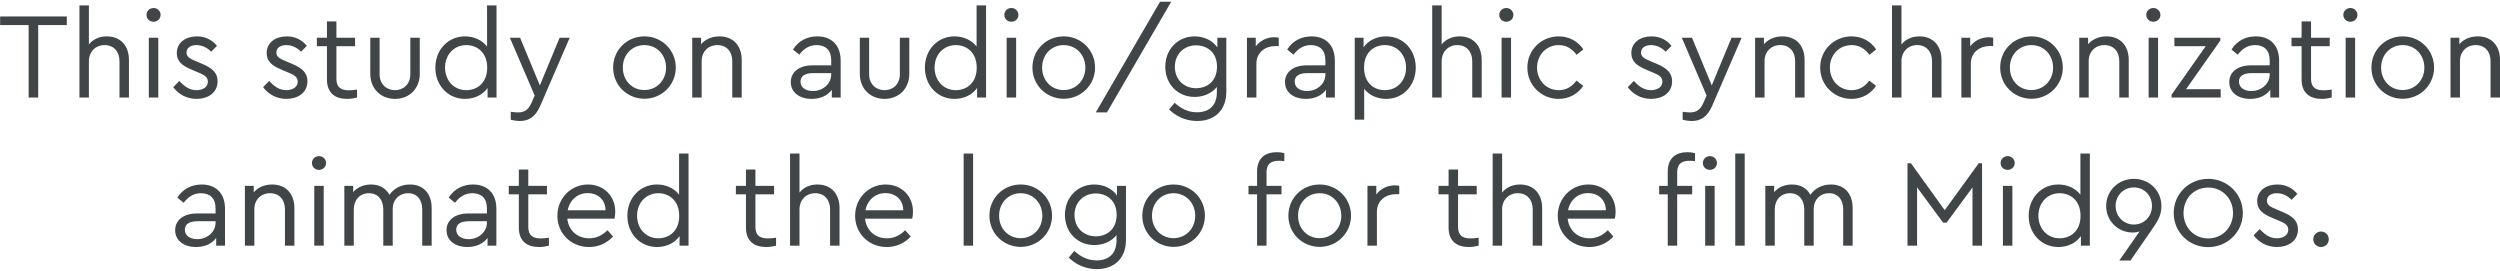 <?xml version="1.0" encoding="UTF-8"?>
<svg width="692px" height="75px" viewBox="0 0 692 75" version="1.1" xmlns="http://www.w3.org/2000/svg" xmlns:xlink="http://www.w3.org/1999/xlink">
    <!-- Generator: Sketch 53.2 (72643) - https://sketchapp.com -->
    <title>concept3</title>
    <desc>Created with Sketch.</desc>
    <g id="Page-1" stroke="none" stroke-width="1" fill="none" fill-rule="evenodd">
        <g id="Desktop-HD-Copy-33" transform="translate(-356, -1209)" fill="#404648" fill-rule="nonzero">
            <path d="M374.496,1213.56 L374.496,1215.94 L366.574,1215.94 L366.574,1236 L363.922,1236 L363.922,1215.94 L356.034,1215.94 L356.034,1213.56 L374.496,1213.56 Z M385.573,1219.068 C389.449,1219.068 391.693,1221.754 391.693,1225.596 L391.693,1236 L389.075,1236 L389.075,1225.936 C389.075,1223.318 387.511,1221.482 384.961,1221.482 C382.411,1221.482 380.609,1223.352 380.609,1225.936 L380.609,1236 L377.991,1236 L377.991,1210.5 L380.609,1210.5 L380.609,1221.312 C381.697,1219.918 383.431,1219.068 385.573,1219.068 Z M398.52,1211.214 C399.574,1211.214 400.458,1212.064 400.458,1213.118 C400.458,1214.206 399.574,1215.022 398.52,1215.022 C397.398,1215.022 396.548,1214.206 396.548,1213.118 C396.548,1212.064 397.398,1211.214 398.52,1211.214 Z M399.812,1219.442 L399.812,1236 L397.194,1236 L397.194,1219.442 L399.812,1219.442 Z M410.514,1219.068 C412.894,1219.068 414.764,1220.088 416.056,1221.686 L414.458,1223.318 C413.37,1222.196 411.942,1221.482 410.378,1221.482 C408.814,1221.482 407.624,1222.196 407.624,1223.556 C407.624,1224.678 408.474,1225.222 410.31,1225.97 L411.84,1226.616 C414.832,1227.874 416.226,1229.166 416.226,1231.512 C416.226,1234.742 413.472,1236.374 410.412,1236.374 C407.488,1236.374 405.278,1234.912 403.952,1233.144 L405.618,1231.41 C406.978,1232.838 408.372,1233.96 410.378,1233.96 C412.112,1233.96 413.54,1233.11 413.54,1231.614 C413.54,1230.186 412.316,1229.642 410.65,1228.962 L409.052,1228.282 C406.536,1227.228 404.938,1226.072 404.938,1223.692 C404.938,1220.7 407.488,1219.068 410.514,1219.068 Z M435.388,1219.068 C437.768,1219.068 439.638,1220.088 440.93,1221.686 L439.332,1223.318 C438.244,1222.196 436.816,1221.482 435.252,1221.482 C433.688,1221.482 432.498,1222.196 432.498,1223.556 C432.498,1224.678 433.348,1225.222 435.184,1225.97 L436.714,1226.616 C439.706,1227.874 441.1,1229.166 441.1,1231.512 C441.1,1234.742 438.346,1236.374 435.286,1236.374 C432.362,1236.374 430.152,1234.912 428.826,1233.144 L430.492,1231.41 C431.852,1232.838 433.246,1233.96 435.252,1233.96 C436.986,1233.96 438.414,1233.11 438.414,1231.614 C438.414,1230.186 437.19,1229.642 435.524,1228.962 L433.926,1228.282 C431.41,1227.228 429.812,1226.072 429.812,1223.692 C429.812,1220.7 432.362,1219.068 435.388,1219.068 Z M452.618,1233.994 C453.264,1233.994 453.978,1233.926 454.828,1233.79 L454.828,1236 C453.978,1236.204 453.128,1236.374 452.074,1236.374 C448.81,1236.374 446.498,1234.776 446.498,1231.002 L446.498,1221.788 L443.71,1221.788 L443.71,1219.442 L446.498,1219.442 L446.498,1214.92 L449.116,1214.92 L449.116,1219.442 L454.284,1219.442 L454.284,1221.788 L449.116,1221.788 L449.116,1230.832 C449.116,1233.314 450.544,1233.994 452.618,1233.994 Z M472.195,1219.442 L472.195,1229.404 C472.195,1233.654 469.169,1236.374 465.361,1236.374 C461.485,1236.374 458.493,1233.654 458.493,1229.404 L458.493,1219.442 L461.077,1219.442 L461.077,1229.574 C461.077,1232.294 462.981,1233.96 465.361,1233.96 C467.673,1233.96 469.577,1232.294 469.577,1229.574 L469.577,1219.442 L472.195,1219.442 Z M490.82,1210.5 L493.438,1210.5 L493.438,1236 L490.956,1236 L490.956,1233.348 C489.664,1235.252 487.318,1236.374 484.7,1236.374 C479.974,1236.374 476.506,1232.6 476.506,1227.738 C476.506,1222.842 479.974,1219.068 484.7,1219.068 C487.216,1219.068 489.494,1220.122 490.82,1221.89 L490.82,1210.5 Z M485.074,1233.96 C487.93,1233.96 490.854,1232.09 490.854,1227.738 C490.854,1223.386 487.93,1221.482 485.074,1221.482 C481.708,1221.482 479.192,1224.1 479.192,1227.704 C479.192,1231.308 481.674,1233.96 485.074,1233.96 Z M510.906,1219.442 L513.694,1219.442 L505.534,1238.312 C504.242,1241.27 502.44,1242.494 499.924,1242.494 C499.108,1242.494 498.156,1242.358 497.374,1242.154 L497.374,1239.944 C498.156,1240.046 498.802,1240.114 499.38,1240.114 C500.978,1240.114 502.202,1239.57 503.12,1237.462 L504.004,1235.456 L497.136,1219.442 L499.958,1219.442 L505.432,1232.634 L510.906,1219.442 Z M534.386,1219.068 C539.18,1219.068 543.056,1222.842 543.056,1227.704 C543.056,1232.532 539.18,1236.34 534.352,1236.34 C529.558,1236.306 525.716,1232.566 525.716,1227.704 C525.716,1222.842 529.524,1219.068 534.386,1219.068 Z M534.386,1221.482 C530.918,1221.482 528.368,1224.202 528.402,1227.738 C528.402,1231.24 530.918,1233.926 534.352,1233.926 C537.786,1233.926 540.37,1231.206 540.37,1227.738 C540.37,1224.168 537.786,1221.482 534.386,1221.482 Z M555.153,1219.068 C559.063,1219.068 561.307,1221.754 561.307,1225.596 L561.307,1236 L558.689,1236 L558.689,1225.902 C558.689,1223.284 557.125,1221.482 554.575,1221.482 C552.025,1221.482 550.223,1223.318 550.223,1225.902 L550.223,1236 L547.605,1236 L547.605,1219.442 L550.053,1219.442 L550.053,1221.244 C551.209,1219.884 553.011,1219.068 555.153,1219.068 Z M582.236,1219.068 C586.01,1219.068 588.696,1221.346 588.696,1225.8 L588.696,1236 L586.248,1236 L586.248,1233.858 C585.058,1235.456 583.12,1236.374 580.672,1236.374 C577.34,1236.374 574.892,1234.606 574.892,1231.716 C574.892,1228.928 577.238,1227.092 580.842,1227.092 L586.078,1227.092 L586.078,1225.664 C586.078,1222.876 584.514,1221.482 582.066,1221.482 C579.992,1221.482 578.53,1222.468 577.238,1224.134 L575.504,1222.706 C577.068,1220.19 579.584,1219.068 582.236,1219.068 Z M581.012,1234.198 C583.732,1234.198 586.078,1232.226 586.078,1229.642 L586.078,1229.234 L581.148,1229.234 C578.836,1229.234 577.578,1230.016 577.578,1231.58 C577.578,1233.348 579.176,1234.198 581.012,1234.198 Z M607.695,1219.442 L607.695,1229.404 C607.695,1233.654 604.669,1236.374 600.861,1236.374 C596.985,1236.374 593.993,1233.654 593.993,1229.404 L593.993,1219.442 L596.577,1219.442 L596.577,1229.574 C596.577,1232.294 598.481,1233.96 600.861,1233.96 C603.173,1233.96 605.077,1232.294 605.077,1229.574 L605.077,1219.442 L607.695,1219.442 Z M626.319,1210.5 L628.937,1210.5 L628.937,1236 L626.455,1236 L626.455,1233.348 C625.163,1235.252 622.817,1236.374 620.199,1236.374 C615.473,1236.374 612.005,1232.6 612.005,1227.738 C612.005,1222.842 615.473,1219.068 620.199,1219.068 C622.715,1219.068 624.993,1220.122 626.319,1221.89 L626.319,1210.5 Z M620.573,1233.96 C623.429,1233.96 626.353,1232.09 626.353,1227.738 C626.353,1223.386 623.429,1221.482 620.573,1221.482 C617.207,1221.482 614.691,1224.1 614.691,1227.704 C614.691,1231.308 617.173,1233.96 620.573,1233.96 Z M635.968,1211.214 C637.022,1211.214 637.906,1212.064 637.906,1213.118 C637.906,1214.206 637.022,1215.022 635.968,1215.022 C634.846,1215.022 633.996,1214.206 633.996,1213.118 C633.996,1212.064 634.846,1211.214 635.968,1211.214 Z M637.26,1219.442 L637.26,1236 L634.642,1236 L634.642,1219.442 L637.26,1219.442 Z M650.445,1219.068 C655.239,1219.068 659.115,1222.842 659.115,1227.704 C659.115,1232.532 655.239,1236.34 650.411,1236.34 C645.617,1236.306 641.775,1232.566 641.775,1227.704 C641.775,1222.842 645.583,1219.068 650.445,1219.068 Z M650.445,1221.482 C646.977,1221.482 644.427,1224.202 644.461,1227.738 C644.461,1231.24 646.977,1233.926 650.411,1233.926 C653.845,1233.926 656.429,1231.206 656.429,1227.738 C656.429,1224.168 653.845,1221.482 650.445,1221.482 Z M680.187,1209.48 L662.405,1240.114 L659.311,1240.114 L677.093,1209.48 L680.187,1209.48 Z M692.964,1219.442 L695.446,1219.442 L695.446,1234.402 C695.446,1239.502 692.216,1242.494 687.388,1242.494 C683.92,1242.494 681.234,1240.93 679.602,1239.298 L681.132,1237.462 C682.73,1238.856 684.6,1240.08 687.32,1240.08 C690.686,1240.08 692.828,1238.21 692.828,1234.538 L692.828,1233.076 C691.468,1234.81 689.156,1235.83 686.674,1235.83 C682.016,1235.83 678.548,1232.294 678.548,1227.466 C678.548,1222.672 682.016,1219.068 686.674,1219.068 C689.292,1219.068 691.672,1220.224 692.964,1222.128 L692.964,1219.442 Z M687.082,1233.416 C689.972,1233.416 692.862,1231.614 692.862,1227.466 C692.862,1223.318 689.938,1221.55 687.082,1221.55 C683.716,1221.55 681.2,1223.998 681.2,1227.5 C681.2,1231.002 683.716,1233.416 687.082,1233.416 Z M708.733,1219.306 C709.277,1219.306 709.617,1219.374 709.957,1219.442 L709.957,1221.754 L708.971,1221.754 C706.285,1221.754 703.769,1223.454 703.769,1226.616 L703.769,1236 L701.151,1236 L701.151,1219.442 L703.599,1219.442 L703.599,1221.822 C704.823,1220.19 706.761,1219.306 708.733,1219.306 Z M719.027,1219.068 C722.801,1219.068 725.487,1221.346 725.487,1225.8 L725.487,1236 L723.039,1236 L723.039,1233.858 C721.849,1235.456 719.911,1236.374 717.463,1236.374 C714.131,1236.374 711.683,1234.606 711.683,1231.716 C711.683,1228.928 714.029,1227.092 717.633,1227.092 L722.869,1227.092 L722.869,1225.664 C722.869,1222.876 721.305,1221.482 718.857,1221.482 C716.783,1221.482 715.321,1222.468 714.029,1224.134 L712.295,1222.706 C713.859,1220.19 716.375,1219.068 719.027,1219.068 Z M717.803,1234.198 C720.523,1234.198 722.869,1232.226 722.869,1229.642 L722.869,1229.234 L717.939,1229.234 C715.627,1229.234 714.369,1230.016 714.369,1231.58 C714.369,1233.348 715.967,1234.198 717.803,1234.198 Z M739.692,1219.068 C744.452,1219.068 747.886,1222.842 747.886,1227.704 C747.886,1232.6 744.418,1236.374 739.692,1236.374 C737.244,1236.374 734.932,1235.354 733.606,1233.586 L733.606,1242.12 L730.988,1242.12 L730.988,1219.442 L733.436,1219.442 L733.436,1222.094 C734.728,1220.19 737.074,1219.068 739.692,1219.068 Z M739.318,1233.96 C742.684,1233.96 745.2,1231.342 745.2,1227.738 C745.2,1224.134 742.718,1221.482 739.318,1221.482 C736.462,1221.482 733.572,1223.352 733.572,1227.704 C733.572,1232.056 736.428,1233.96 739.318,1233.96 Z M760.017,1219.068 C763.893,1219.068 766.137,1221.754 766.137,1225.596 L766.137,1236 L763.519,1236 L763.519,1225.936 C763.519,1223.318 761.955,1221.482 759.405,1221.482 C756.855,1221.482 755.053,1223.352 755.053,1225.936 L755.053,1236 L752.435,1236 L752.435,1210.5 L755.053,1210.5 L755.053,1221.312 C756.141,1219.918 757.875,1219.068 760.017,1219.068 Z M772.963,1211.214 C774.017,1211.214 774.901,1212.064 774.901,1213.118 C774.901,1214.206 774.017,1215.022 772.963,1215.022 C771.841,1215.022 770.991,1214.206 770.991,1213.118 C770.991,1212.064 771.841,1211.214 772.963,1211.214 Z M774.255,1219.442 L774.255,1236 L771.637,1236 L771.637,1219.442 L774.255,1219.442 Z M787.44,1219.068 C790.432,1219.068 792.812,1220.496 794.274,1222.672 L792.404,1224.168 C791.18,1222.536 789.616,1221.482 787.474,1221.482 C784.006,1221.482 781.456,1224.236 781.456,1227.704 C781.456,1231.206 784.006,1233.96 787.474,1233.96 C789.582,1233.96 791.146,1232.94 792.37,1231.308 L794.24,1232.77 C792.778,1234.946 790.398,1236.374 787.44,1236.374 C782.612,1236.374 778.77,1232.566 778.77,1227.704 C778.77,1222.876 782.612,1219.068 787.44,1219.068 Z M813.129,1219.068 C815.509,1219.068 817.379,1220.088 818.671,1221.686 L817.073,1223.318 C815.985,1222.196 814.557,1221.482 812.993,1221.482 C811.429,1221.482 810.239,1222.196 810.239,1223.556 C810.239,1224.678 811.089,1225.222 812.925,1225.97 L814.455,1226.616 C817.447,1227.874 818.841,1229.166 818.841,1231.512 C818.841,1234.742 816.087,1236.374 813.027,1236.374 C810.103,1236.374 807.893,1234.912 806.567,1233.144 L808.233,1231.41 C809.593,1232.838 810.987,1233.96 812.993,1233.96 C814.727,1233.96 816.155,1233.11 816.155,1231.614 C816.155,1230.186 814.931,1229.642 813.265,1228.962 L811.667,1228.282 C809.151,1227.228 807.553,1226.072 807.553,1223.692 C807.553,1220.7 810.103,1219.068 813.129,1219.068 Z M835.29,1219.442 L838.078,1219.442 L829.918,1238.312 C828.626,1241.27 826.824,1242.494 824.308,1242.494 C823.492,1242.494 822.54,1242.358 821.758,1242.154 L821.758,1239.944 C822.54,1240.046 823.186,1240.114 823.764,1240.114 C825.362,1240.114 826.586,1239.57 827.504,1237.462 L828.388,1235.456 L821.52,1219.442 L824.342,1219.442 L829.816,1232.634 L835.29,1219.442 Z M849.359,1219.068 C853.269,1219.068 855.513,1221.754 855.513,1225.596 L855.513,1236 L852.895,1236 L852.895,1225.902 C852.895,1223.284 851.331,1221.482 848.781,1221.482 C846.231,1221.482 844.429,1223.318 844.429,1225.902 L844.429,1236 L841.811,1236 L841.811,1219.442 L844.259,1219.442 L844.259,1221.244 C845.415,1219.884 847.217,1219.068 849.359,1219.068 Z M868.493,1219.068 C871.485,1219.068 873.865,1220.496 875.327,1222.672 L873.457,1224.168 C872.233,1222.536 870.669,1221.482 868.527,1221.482 C865.059,1221.482 862.509,1224.236 862.509,1227.704 C862.509,1231.206 865.059,1233.96 868.527,1233.96 C870.635,1233.96 872.199,1232.94 873.423,1231.308 L875.293,1232.77 C873.831,1234.946 871.451,1236.374 868.493,1236.374 C863.665,1236.374 859.823,1232.566 859.823,1227.704 C859.823,1222.876 863.665,1219.068 868.493,1219.068 Z M887.288,1219.068 C891.164,1219.068 893.408,1221.754 893.408,1225.596 L893.408,1236 L890.79,1236 L890.79,1225.936 C890.79,1223.318 889.226,1221.482 886.676,1221.482 C884.126,1221.482 882.324,1223.352 882.324,1225.936 L882.324,1236 L879.706,1236 L879.706,1210.5 L882.324,1210.5 L882.324,1221.312 C883.412,1219.918 885.146,1219.068 887.288,1219.068 Z M906.491,1219.306 C907.035,1219.306 907.375,1219.374 907.715,1219.442 L907.715,1221.754 L906.729,1221.754 C904.043,1221.754 901.527,1223.454 901.527,1226.616 L901.527,1236 L898.909,1236 L898.909,1219.442 L901.357,1219.442 L901.357,1221.822 C902.581,1220.19 904.519,1219.306 906.491,1219.306 Z M918.316,1219.068 C923.11,1219.068 926.986,1222.842 926.986,1227.704 C926.986,1232.532 923.11,1236.34 918.282,1236.34 C913.488,1236.306 909.646,1232.566 909.646,1227.704 C909.646,1222.842 913.454,1219.068 918.316,1219.068 Z M918.316,1221.482 C914.848,1221.482 912.298,1224.202 912.332,1227.738 C912.332,1231.24 914.848,1233.926 918.282,1233.926 C921.716,1233.926 924.3,1231.206 924.3,1227.738 C924.3,1224.168 921.716,1221.482 918.316,1221.482 Z M939.082,1219.068 C942.992,1219.068 945.236,1221.754 945.236,1225.596 L945.236,1236 L942.618,1236 L942.618,1225.902 C942.618,1223.284 941.054,1221.482 938.504,1221.482 C935.954,1221.482 934.152,1223.318 934.152,1225.902 L934.152,1236 L931.534,1236 L931.534,1219.442 L933.982,1219.442 L933.982,1221.244 C935.138,1219.884 936.94,1219.068 939.082,1219.068 Z M952.063,1211.214 C953.117,1211.214 954.001,1212.064 954.001,1213.118 C954.001,1214.206 953.117,1215.022 952.063,1215.022 C950.941,1215.022 950.091,1214.206 950.091,1213.118 C950.091,1212.064 950.941,1211.214 952.063,1211.214 Z M953.355,1219.442 L953.355,1236 L950.737,1236 L950.737,1219.442 L953.355,1219.442 Z M961.1,1233.688 L970.688,1233.688 L970.688,1236 L957.088,1236 L957.088,1235.218 L966.54,1221.788 L957.87,1221.788 L957.87,1219.442 L970.586,1219.442 L970.586,1220.224 L961.1,1233.688 Z M980.404,1219.068 C984.178,1219.068 986.864,1221.346 986.864,1225.8 L986.864,1236 L984.416,1236 L984.416,1233.858 C983.226,1235.456 981.288,1236.374 978.84,1236.374 C975.508,1236.374 973.06,1234.606 973.06,1231.716 C973.06,1228.928 975.406,1227.092 979.01,1227.092 L984.246,1227.092 L984.246,1225.664 C984.246,1222.876 982.682,1221.482 980.234,1221.482 C978.16,1221.482 976.698,1222.468 975.406,1224.134 L973.672,1222.706 C975.236,1220.19 977.752,1219.068 980.404,1219.068 Z M979.18,1234.198 C981.9,1234.198 984.246,1232.226 984.246,1229.642 L984.246,1229.234 L979.316,1229.234 C977.004,1229.234 975.746,1230.016 975.746,1231.58 C975.746,1233.348 977.344,1234.198 979.18,1234.198 Z M999.199,1233.994 C999.845,1233.994 1000.559,1233.926 1001.409,1233.79 L1001.409,1236 C1000.559,1236.204 999.709,1236.374 998.655,1236.374 C995.391,1236.374 993.079,1234.776 993.079,1231.002 L993.079,1221.788 L990.291,1221.788 L990.291,1219.442 L993.079,1219.442 L993.079,1214.92 L995.697,1214.92 L995.697,1219.442 L1000.865,1219.442 L1000.865,1221.788 L995.697,1221.788 L995.697,1230.832 C995.697,1233.314 997.125,1233.994 999.199,1233.994 Z M1006.604,1211.214 C1007.658,1211.214 1008.542,1212.064 1008.542,1213.118 C1008.542,1214.206 1007.658,1215.022 1006.604,1215.022 C1005.482,1215.022 1004.632,1214.206 1004.632,1213.118 C1004.632,1212.064 1005.482,1211.214 1006.604,1211.214 Z M1007.896,1219.442 L1007.896,1236 L1005.278,1236 L1005.278,1219.442 L1007.896,1219.442 Z M1021.08,1219.068 C1025.874,1219.068 1029.75,1222.842 1029.75,1227.704 C1029.75,1232.532 1025.874,1236.34 1021.046,1236.34 C1016.252,1236.306 1012.41,1232.566 1012.41,1227.704 C1012.41,1222.842 1016.218,1219.068 1021.08,1219.068 Z M1021.08,1221.482 C1017.612,1221.482 1015.062,1224.202 1015.096,1227.738 C1015.096,1231.24 1017.612,1233.926 1021.046,1233.926 C1024.48,1233.926 1027.064,1231.206 1027.064,1227.738 C1027.064,1224.168 1024.48,1221.482 1021.08,1221.482 Z M1041.847,1219.068 C1045.757,1219.068 1048.001,1221.754 1048.001,1225.596 L1048.001,1236 L1045.383,1236 L1045.383,1225.902 C1045.383,1223.284 1043.819,1221.482 1041.269,1221.482 C1038.719,1221.482 1036.917,1223.318 1036.917,1225.902 L1036.917,1236 L1034.299,1236 L1034.299,1219.442 L1036.747,1219.442 L1036.747,1221.244 C1037.903,1219.884 1039.705,1219.068 1041.847,1219.068 Z M411.827,1260.068 C415.601,1260.068 418.287,1262.346 418.287,1266.8 L418.287,1277 L415.839,1277 L415.839,1274.858 C414.649,1276.456 412.711,1277.374 410.263,1277.374 C406.931,1277.374 404.483,1275.606 404.483,1272.716 C404.483,1269.928 406.829,1268.092 410.433,1268.092 L415.669,1268.092 L415.669,1266.664 C415.669,1263.876 414.105,1262.482 411.657,1262.482 C409.583,1262.482 408.121,1263.468 406.829,1265.134 L405.095,1263.706 C406.659,1261.19 409.175,1260.068 411.827,1260.068 Z M410.603,1275.198 C413.323,1275.198 415.669,1273.226 415.669,1270.642 L415.669,1270.234 L410.739,1270.234 C408.427,1270.234 407.169,1271.016 407.169,1272.58 C407.169,1274.348 408.767,1275.198 410.603,1275.198 Z M431.336,1260.068 C435.246,1260.068 437.49,1262.754 437.49,1266.596 L437.49,1277 L434.872,1277 L434.872,1266.902 C434.872,1264.284 433.308,1262.482 430.758,1262.482 C428.208,1262.482 426.406,1264.318 426.406,1266.902 L426.406,1277 L423.788,1277 L423.788,1260.442 L426.236,1260.442 L426.236,1262.244 C427.392,1260.884 429.194,1260.068 431.336,1260.068 Z M444.316,1252.214 C445.37,1252.214 446.254,1253.064 446.254,1254.118 C446.254,1255.206 445.37,1256.022 444.316,1256.022 C443.194,1256.022 442.344,1255.206 442.344,1254.118 C442.344,1253.064 443.194,1252.214 444.316,1252.214 Z M445.608,1260.442 L445.608,1277 L442.99,1277 L442.99,1260.442 L445.608,1260.442 Z M469.469,1260.068 C473.345,1260.068 475.487,1262.754 475.487,1266.596 L475.487,1277 L472.869,1277 L472.869,1266.936 C472.869,1264.318 471.441,1262.482 468.959,1262.482 C466.443,1262.482 464.709,1264.386 464.709,1266.698 L464.709,1277 L462.091,1277 L462.091,1266.936 C462.091,1264.318 460.595,1262.482 458.147,1262.482 C455.631,1262.482 453.931,1264.318 453.931,1266.936 L453.931,1277 L451.313,1277 L451.313,1260.442 L453.761,1260.442 L453.761,1262.176 C454.917,1260.85 456.617,1260.068 458.691,1260.068 C461.173,1260.068 462.873,1261.19 463.791,1262.924 C464.947,1261.258 466.919,1260.068 469.469,1260.068 Z M486.938,1260.068 C490.712,1260.068 493.398,1262.346 493.398,1266.8 L493.398,1277 L490.95,1277 L490.95,1274.858 C489.76,1276.456 487.822,1277.374 485.374,1277.374 C482.042,1277.374 479.594,1275.606 479.594,1272.716 C479.594,1269.928 481.94,1268.092 485.544,1268.092 L490.78,1268.092 L490.78,1266.664 C490.78,1263.876 489.216,1262.482 486.768,1262.482 C484.694,1262.482 483.232,1263.468 481.94,1265.134 L480.206,1263.706 C481.77,1261.19 484.286,1260.068 486.938,1260.068 Z M485.714,1275.198 C488.434,1275.198 490.78,1273.226 490.78,1270.642 L490.78,1270.234 L485.85,1270.234 C483.538,1270.234 482.28,1271.016 482.28,1272.58 C482.28,1274.348 483.878,1275.198 485.714,1275.198 Z M505.732,1274.994 C506.378,1274.994 507.092,1274.926 507.942,1274.79 L507.942,1277 C507.092,1277.204 506.242,1277.374 505.188,1277.374 C501.924,1277.374 499.612,1275.776 499.612,1272.002 L499.612,1262.788 L496.824,1262.788 L496.824,1260.442 L499.612,1260.442 L499.612,1255.92 L502.23,1255.92 L502.23,1260.442 L507.398,1260.442 L507.398,1262.788 L502.23,1262.788 L502.23,1271.832 C502.23,1274.314 503.658,1274.994 505.732,1274.994 Z M526.295,1267.548 C526.295,1268.432 526.159,1269.214 526.091,1269.52 L513.035,1269.52 C513.375,1272.818 515.823,1274.96 519.087,1274.96 C521.161,1274.96 522.793,1274.076 524.153,1272.716 L525.683,1274.484 C524.017,1276.252 521.773,1277.374 519.053,1277.374 C514.055,1277.374 510.281,1273.6 510.281,1268.738 C510.281,1263.91 513.987,1260.068 518.747,1260.068 C522.997,1260.068 526.295,1263.128 526.295,1267.548 Z M518.679,1262.448 C515.891,1262.448 513.681,1264.352 513.137,1267.208 L523.609,1267.208 C523.575,1264.148 521.331,1262.448 518.679,1262.448 Z M543.968,1251.5 L546.586,1251.5 L546.586,1277 L544.104,1277 L544.104,1274.348 C542.812,1276.252 540.466,1277.374 537.848,1277.374 C533.122,1277.374 529.654,1273.6 529.654,1268.738 C529.654,1263.842 533.122,1260.068 537.848,1260.068 C540.364,1260.068 542.642,1261.122 543.968,1262.89 L543.968,1251.5 Z M538.222,1274.96 C541.078,1274.96 544.002,1273.09 544.002,1268.738 C544.002,1264.386 541.078,1262.482 538.222,1262.482 C534.856,1262.482 532.34,1265.1 532.34,1268.704 C532.34,1272.308 534.822,1274.96 538.222,1274.96 Z M568.603,1274.994 C569.249,1274.994 569.963,1274.926 570.813,1274.79 L570.813,1277 C569.963,1277.204 569.113,1277.374 568.059,1277.374 C564.795,1277.374 562.483,1275.776 562.483,1272.002 L562.483,1262.788 L559.695,1262.788 L559.695,1260.442 L562.483,1260.442 L562.483,1255.92 L565.101,1255.92 L565.101,1260.442 L570.269,1260.442 L570.269,1262.788 L565.101,1262.788 L565.101,1271.832 C565.101,1274.314 566.529,1274.994 568.603,1274.994 Z M582.264,1260.068 C586.14,1260.068 588.384,1262.754 588.384,1266.596 L588.384,1277 L585.766,1277 L585.766,1266.936 C585.766,1264.318 584.202,1262.482 581.652,1262.482 C579.102,1262.482 577.3,1264.352 577.3,1266.936 L577.3,1277 L574.682,1277 L574.682,1251.5 L577.3,1251.5 L577.3,1262.312 C578.388,1260.918 580.122,1260.068 582.264,1260.068 Z M608.709,1267.548 C608.709,1268.432 608.573,1269.214 608.505,1269.52 L595.449,1269.52 C595.789,1272.818 598.237,1274.96 601.501,1274.96 C603.575,1274.96 605.207,1274.076 606.567,1272.716 L608.097,1274.484 C606.431,1276.252 604.187,1277.374 601.467,1277.374 C596.469,1277.374 592.695,1273.6 592.695,1268.738 C592.695,1263.91 596.401,1260.068 601.161,1260.068 C605.411,1260.068 608.709,1263.128 608.709,1267.548 Z M601.093,1262.448 C598.305,1262.448 596.095,1264.352 595.551,1267.208 L606.023,1267.208 C605.989,1264.148 603.745,1262.448 601.093,1262.448 Z M625.354,1251.5 L625.354,1277 L622.736,1277 L622.736,1251.5 L625.354,1251.5 Z M638.539,1260.068 C643.333,1260.068 647.209,1263.842 647.209,1268.704 C647.209,1273.532 643.333,1277.34 638.505,1277.34 C633.711,1277.306 629.869,1273.566 629.869,1268.704 C629.869,1263.842 633.677,1260.068 638.539,1260.068 Z M638.539,1262.482 C635.071,1262.482 632.521,1265.202 632.555,1268.738 C632.555,1272.24 635.071,1274.926 638.505,1274.926 C641.939,1274.926 644.523,1272.206 644.523,1268.738 C644.523,1265.168 641.939,1262.482 638.539,1262.482 Z M665.187,1260.442 L667.669,1260.442 L667.669,1275.402 C667.669,1280.502 664.439,1283.494 659.611,1283.494 C656.143,1283.494 653.457,1281.93 651.825,1280.298 L653.355,1278.462 C654.953,1279.856 656.823,1281.08 659.543,1281.08 C662.909,1281.08 665.051,1279.21 665.051,1275.538 L665.051,1274.076 C663.691,1275.81 661.379,1276.83 658.897,1276.83 C654.239,1276.83 650.771,1273.294 650.771,1268.466 C650.771,1263.672 654.239,1260.068 658.897,1260.068 C661.515,1260.068 663.895,1261.224 665.187,1263.128 L665.187,1260.442 Z M659.305,1274.416 C662.195,1274.416 665.085,1272.614 665.085,1268.466 C665.085,1264.318 662.161,1262.55 659.305,1262.55 C655.939,1262.55 653.423,1264.998 653.423,1268.5 C653.423,1272.002 655.939,1274.416 659.305,1274.416 Z M680.854,1260.068 C685.648,1260.068 689.524,1263.842 689.524,1268.704 C689.524,1273.532 685.648,1277.34 680.82,1277.34 C676.026,1277.306 672.184,1273.566 672.184,1268.704 C672.184,1263.842 675.992,1260.068 680.854,1260.068 Z M680.854,1262.482 C677.386,1262.482 674.836,1265.202 674.87,1268.738 C674.87,1272.24 677.386,1274.926 680.82,1274.926 C684.254,1274.926 686.838,1272.206 686.838,1268.738 C686.838,1265.168 684.254,1262.482 680.854,1262.482 Z M710.045,1253.506 C708.005,1253.506 706.577,1254.186 706.577,1256.668 L706.577,1260.442 L710.725,1260.442 L710.725,1262.788 L706.577,1262.788 L706.577,1277 L703.959,1277 L703.959,1262.788 L701.579,1262.788 L701.579,1260.442 L703.959,1260.442 L703.959,1256.498 C703.959,1252.724 706.237,1251.126 709.433,1251.126 C710.249,1251.126 710.895,1251.228 711.507,1251.398 L711.507,1253.608 C710.963,1253.54 710.487,1253.506 710.045,1253.506 Z M721.292,1260.068 C726.086,1260.068 729.962,1263.842 729.962,1268.704 C729.962,1273.532 726.086,1277.34 721.258,1277.34 C716.464,1277.306 712.622,1273.566 712.622,1268.704 C712.622,1263.842 716.43,1260.068 721.292,1260.068 Z M721.292,1262.482 C717.824,1262.482 715.274,1265.202 715.308,1268.738 C715.308,1272.24 717.824,1274.926 721.258,1274.926 C724.692,1274.926 727.276,1272.206 727.276,1268.738 C727.276,1265.168 724.692,1262.482 721.292,1262.482 Z M742.093,1260.306 C742.637,1260.306 742.977,1260.374 743.317,1260.442 L743.317,1262.754 L742.331,1262.754 C739.645,1262.754 737.129,1264.454 737.129,1267.616 L737.129,1277 L734.511,1277 L734.511,1260.442 L736.959,1260.442 L736.959,1262.822 C738.183,1261.19 740.121,1260.306 742.093,1260.306 Z M763.09,1274.994 C763.736,1274.994 764.45,1274.926 765.3,1274.79 L765.3,1277 C764.45,1277.204 763.6,1277.374 762.546,1277.374 C759.282,1277.374 756.97,1275.776 756.97,1272.002 L756.97,1262.788 L754.182,1262.788 L754.182,1260.442 L756.97,1260.442 L756.97,1255.92 L759.588,1255.92 L759.588,1260.442 L764.756,1260.442 L764.756,1262.788 L759.588,1262.788 L759.588,1271.832 C759.588,1274.314 761.016,1274.994 763.09,1274.994 Z M776.751,1260.068 C780.627,1260.068 782.871,1262.754 782.871,1266.596 L782.871,1277 L780.253,1277 L780.253,1266.936 C780.253,1264.318 778.689,1262.482 776.139,1262.482 C773.589,1262.482 771.787,1264.352 771.787,1266.936 L771.787,1277 L769.169,1277 L769.169,1251.5 L771.787,1251.5 L771.787,1262.312 C772.875,1260.918 774.609,1260.068 776.751,1260.068 Z M803.195,1267.548 C803.195,1268.432 803.059,1269.214 802.991,1269.52 L789.935,1269.52 C790.275,1272.818 792.723,1274.96 795.987,1274.96 C798.061,1274.96 799.693,1274.076 801.053,1272.716 L802.583,1274.484 C800.917,1276.252 798.673,1277.374 795.953,1277.374 C790.955,1277.374 787.181,1273.6 787.181,1268.738 C787.181,1263.91 790.887,1260.068 795.647,1260.068 C799.897,1260.068 803.195,1263.128 803.195,1267.548 Z M795.579,1262.448 C792.791,1262.448 790.581,1264.352 790.037,1267.208 L800.509,1267.208 C800.475,1264.148 798.231,1262.448 795.579,1262.448 Z M823.717,1253.506 C821.677,1253.506 820.249,1254.186 820.249,1256.668 L820.249,1260.442 L824.397,1260.442 L824.397,1262.788 L820.249,1262.788 L820.249,1277 L817.631,1277 L817.631,1262.788 L815.251,1262.788 L815.251,1260.442 L817.631,1260.442 L817.631,1256.498 C817.631,1252.724 819.909,1251.126 823.105,1251.126 C823.921,1251.126 824.567,1251.228 825.179,1251.398 L825.179,1253.608 C824.635,1253.54 824.159,1253.506 823.717,1253.506 Z M829.319,1252.214 C830.373,1252.214 831.257,1253.064 831.257,1254.118 C831.257,1255.206 830.373,1256.022 829.319,1256.022 C828.197,1256.022 827.347,1255.206 827.347,1254.118 C827.347,1253.064 828.197,1252.214 829.319,1252.214 Z M830.611,1260.442 L830.611,1277 L827.993,1277 L827.993,1260.442 L830.611,1260.442 Z M838.934,1251.5 L838.934,1277 L836.316,1277 L836.316,1251.5 L838.934,1251.5 Z M862.795,1260.068 C866.671,1260.068 868.813,1262.754 868.813,1266.596 L868.813,1277 L866.195,1277 L866.195,1266.936 C866.195,1264.318 864.767,1262.482 862.285,1262.482 C859.769,1262.482 858.035,1264.386 858.035,1266.698 L858.035,1277 L855.417,1277 L855.417,1266.936 C855.417,1264.318 853.921,1262.482 851.473,1262.482 C848.957,1262.482 847.257,1264.318 847.257,1266.936 L847.257,1277 L844.639,1277 L844.639,1260.442 L847.087,1260.442 L847.087,1262.176 C848.243,1260.85 849.943,1260.068 852.017,1260.068 C854.499,1260.068 856.199,1261.19 857.117,1262.924 C858.273,1261.258 860.245,1260.068 862.795,1260.068 Z M903.716,1254.186 L904.634,1254.186 L904.634,1277 L901.982,1277 L901.982,1260.884 L894.808,1270.642 L893.856,1270.642 L886.648,1260.85 L886.648,1277 L883.996,1277 L883.996,1254.186 L884.948,1254.186 L894.298,1267.174 L903.716,1254.186 Z M911.733,1252.214 C912.787,1252.214 913.671,1253.064 913.671,1254.118 C913.671,1255.206 912.787,1256.022 911.733,1256.022 C910.611,1256.022 909.761,1255.206 909.761,1254.118 C909.761,1253.064 910.611,1252.214 911.733,1252.214 Z M913.025,1260.442 L913.025,1277 L910.407,1277 L910.407,1260.442 L913.025,1260.442 Z M931.854,1251.5 L934.472,1251.5 L934.472,1277 L931.99,1277 L931.99,1274.348 C930.698,1276.252 928.352,1277.374 925.734,1277.374 C921.008,1277.374 917.54,1273.6 917.54,1268.738 C917.54,1263.842 921.008,1260.068 925.734,1260.068 C928.25,1260.068 930.528,1261.122 931.854,1262.89 L931.854,1251.5 Z M926.108,1274.96 C928.964,1274.96 931.888,1273.09 931.888,1268.738 C931.888,1264.386 928.964,1262.482 926.108,1262.482 C922.742,1262.482 920.226,1265.1 920.226,1268.704 C920.226,1272.308 922.708,1274.96 926.108,1274.96 Z M946.67,1258.504 C950.886,1258.504 954.286,1261.734 954.286,1266.052 C954.286,1268.806 953.062,1270.506 951.192,1273.192 L945.718,1281.114 L942.624,1281.114 L948.234,1273.056 C947.656,1273.26 947.01,1273.362 946.296,1273.362 C942.352,1273.362 938.986,1270.2 938.986,1266.052 C938.986,1261.734 942.42,1258.504 946.67,1258.504 Z M946.636,1271.152 C949.526,1271.152 951.668,1268.908 951.668,1266.018 C951.668,1263.094 949.526,1260.884 946.636,1260.884 C943.814,1260.884 941.604,1263.094 941.604,1266.018 C941.604,1268.908 943.814,1271.152 946.636,1271.152 Z M967.233,1258.504 C972.537,1258.504 976.821,1262.686 976.821,1267.956 C976.821,1273.226 972.537,1277.408 967.199,1277.408 C961.895,1277.408 957.679,1273.226 957.679,1267.956 C957.679,1262.686 961.895,1258.504 967.233,1258.504 Z M967.233,1260.918 C963.255,1260.918 960.399,1263.978 960.399,1267.956 C960.399,1271.9 963.255,1274.994 967.233,1274.994 C971.177,1274.994 974.101,1271.9 974.101,1267.956 C974.101,1263.978 971.177,1260.918 967.233,1260.918 Z M986.368,1260.068 C988.748,1260.068 990.618,1261.088 991.91,1262.686 L990.312,1264.318 C989.224,1263.196 987.796,1262.482 986.232,1262.482 C984.668,1262.482 983.478,1263.196 983.478,1264.556 C983.478,1265.678 984.328,1266.222 986.164,1266.97 L987.694,1267.616 C990.686,1268.874 992.08,1270.166 992.08,1272.512 C992.08,1275.742 989.326,1277.374 986.266,1277.374 C983.342,1277.374 981.132,1275.912 979.806,1274.144 L981.472,1272.41 C982.832,1273.838 984.226,1274.96 986.232,1274.96 C987.966,1274.96 989.394,1274.11 989.394,1272.614 C989.394,1271.186 988.17,1270.642 986.504,1269.962 L984.906,1269.282 C982.39,1268.228 980.792,1267.072 980.792,1264.692 C980.792,1261.7 983.342,1260.068 986.368,1260.068 Z M998.464,1273.09 C999.62,1273.09 1000.606,1273.974 1000.606,1275.232 C1000.606,1276.49 999.62,1277.374 998.464,1277.374 C997.308,1277.374 996.322,1276.49 996.322,1275.232 C996.322,1273.974 997.308,1273.09 998.464,1273.09 Z" id="concept3"></path>
        </g>
    </g>
</svg>